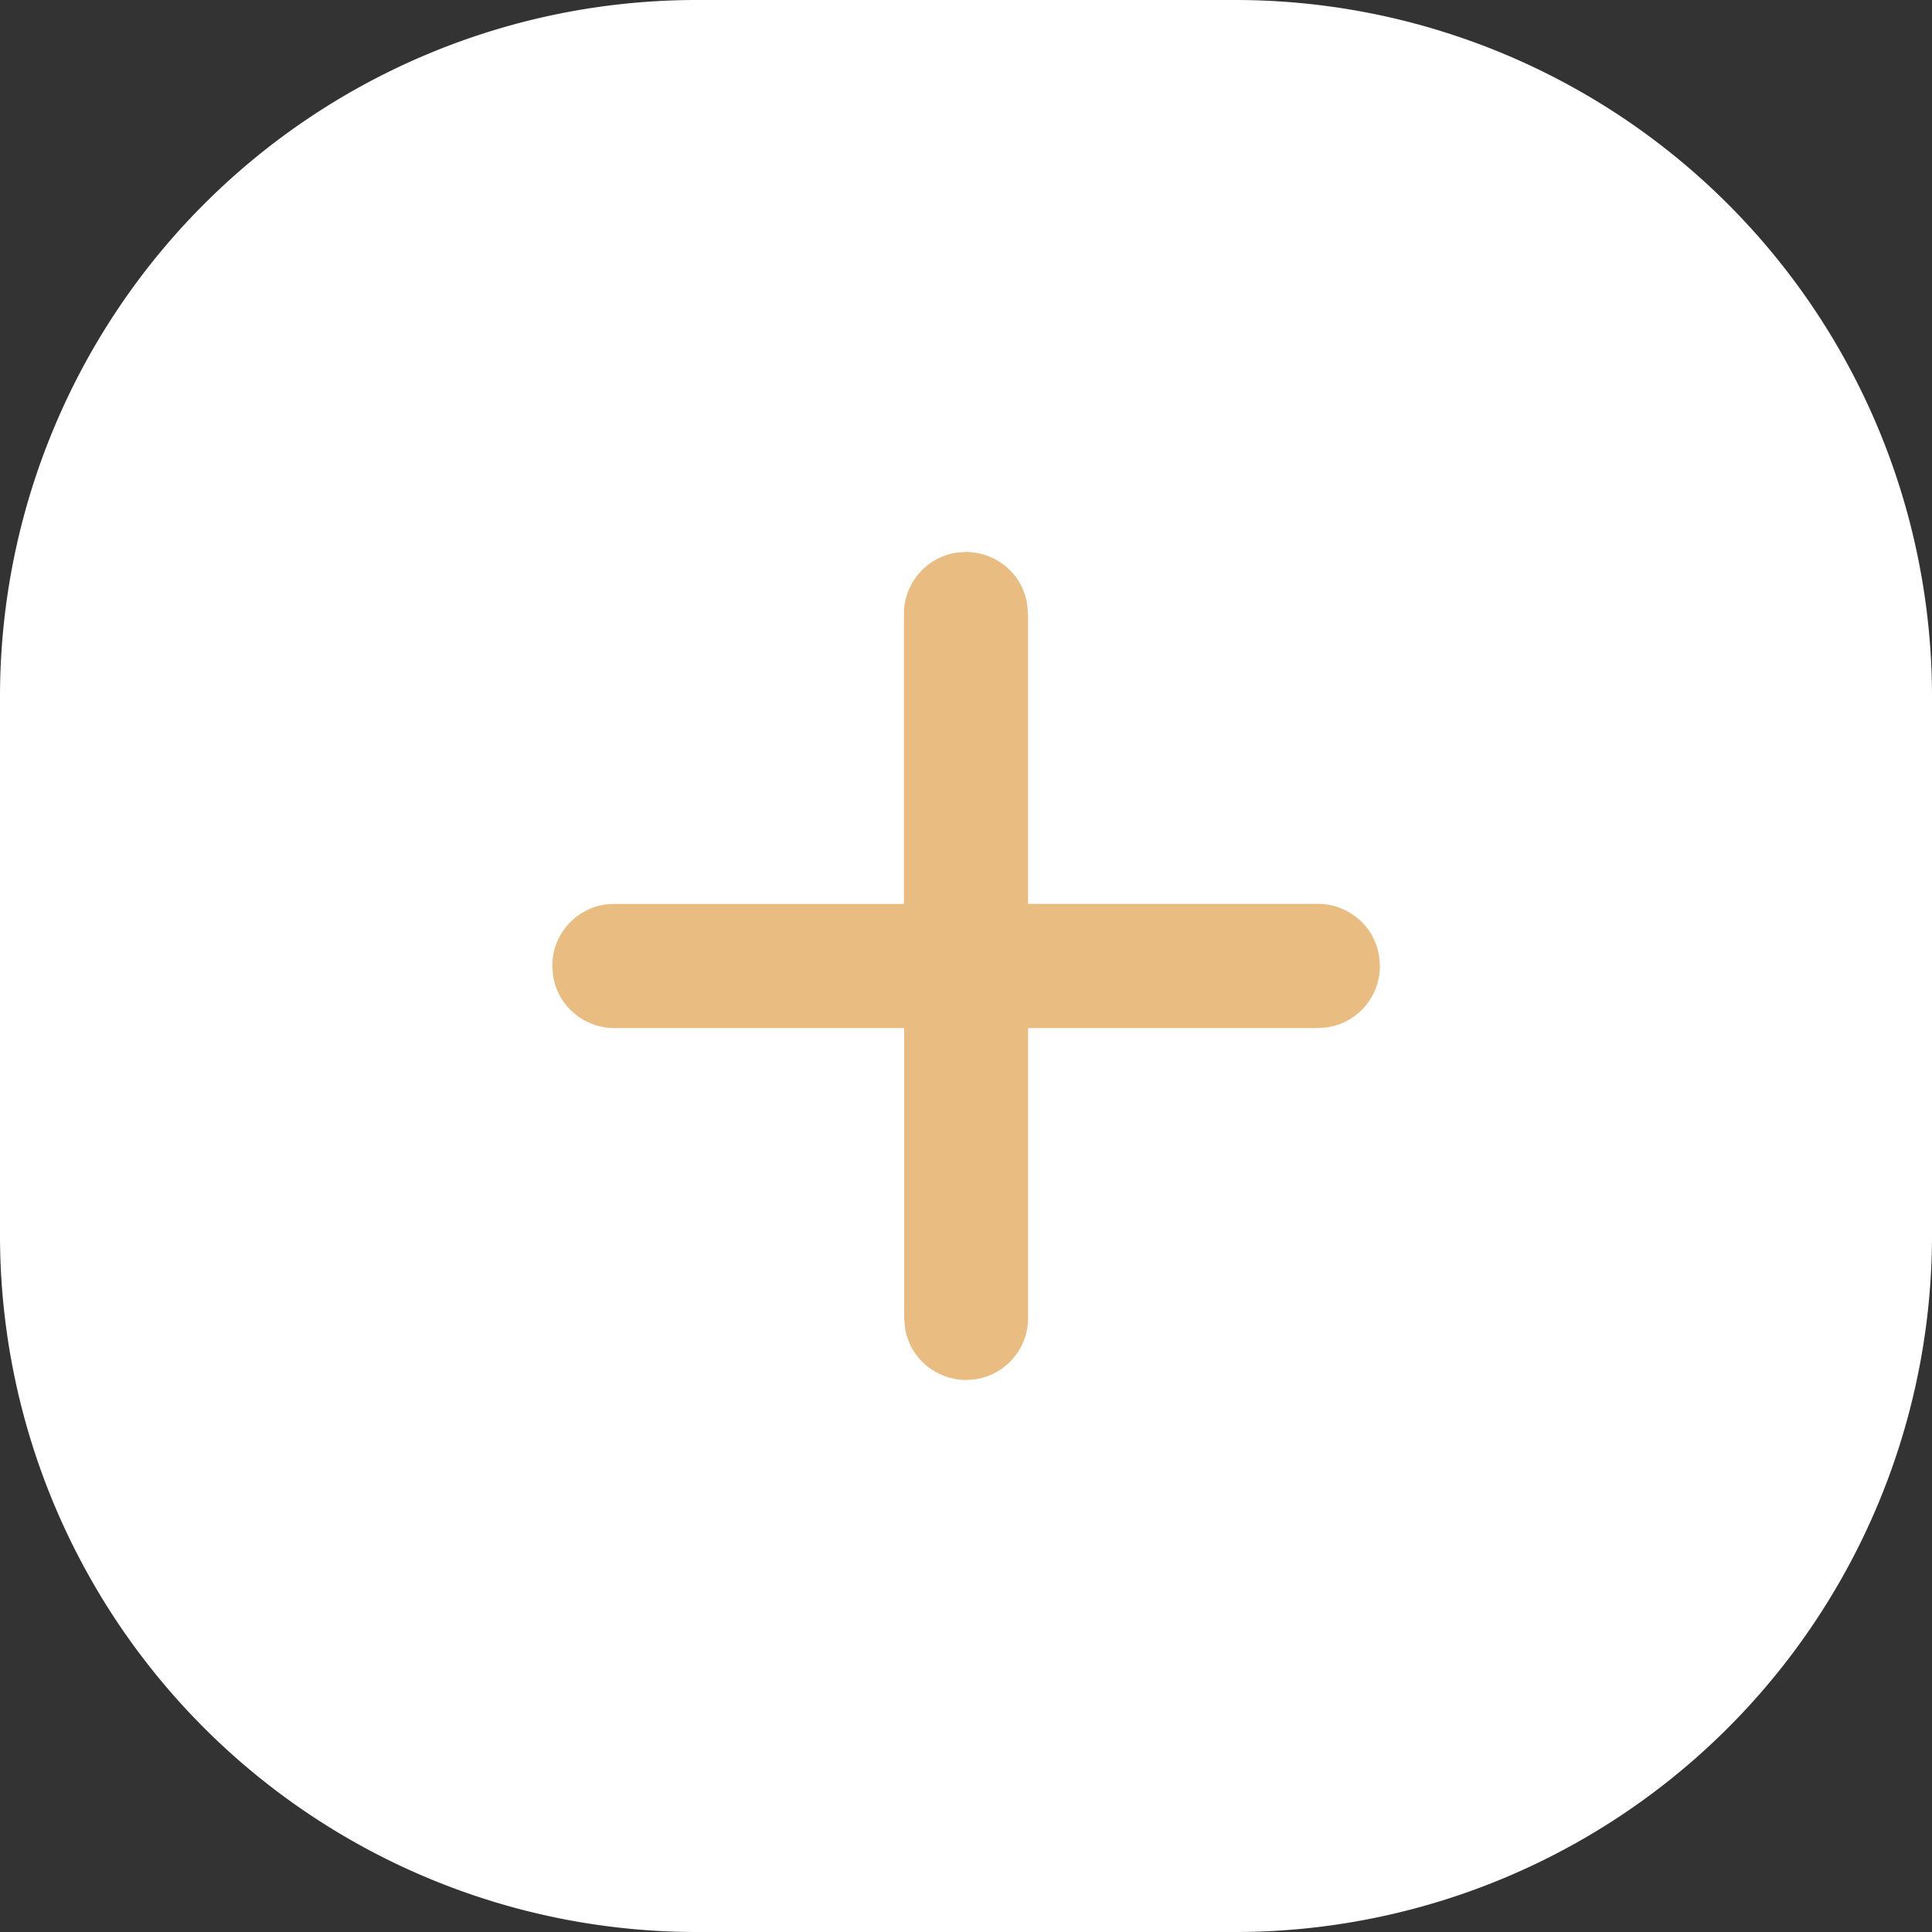 <svg xmlns="http://www.w3.org/2000/svg" width="29" height="29" viewBox="0 0 29 29">
  <rect x="0" y="0" width="29" height="29" fill="#333333" stroke="none"/>
  <g id="Group_3" data-name="Group 3" transform="translate(-114)" style="isolation: isolate">
    <path id="Path_66" data-name="Path 66" d="M124.459,0h8.082A10.459,10.459,0,0,1,143,10.459v8.082A10.459,10.459,0,0,1,132.541,29h-8.082A10.459,10.459,0,0,1,114,18.541V10.459A10.459,10.459,0,0,1,124.459,0" fill="#fff"/>
    <path id="Path_67" data-name="Path 67" d="M137.515,17.437l.128-.009a.939.939,0,0,1,.613.23.912.912,0,0,1,.309.576l.01.126v4.35h4.35a.943.943,0,0,1,.613.229.915.915,0,0,1,.309.576l.01.127a.937.937,0,0,1-.228.613.927.927,0,0,1-.575.31l-.128.01h-4.35v4.35a.93.93,0,0,1-.8.923l-.128.009a.941.941,0,0,1-.613-.229.914.914,0,0,1-.309-.576l-.01-.127v-4.35h-4.35a.939.939,0,0,1-.613-.23.913.913,0,0,1-.309-.576l-.01-.126a.931.931,0,0,1,.8-.924l.128-.008h4.35V18.36a.935.935,0,0,1,.228-.612.925.925,0,0,1,.575-.311l.128-.009Z" transform="translate(-9.144 -9.143)" fill="#e9bc82"/>
  </g>
</svg>
